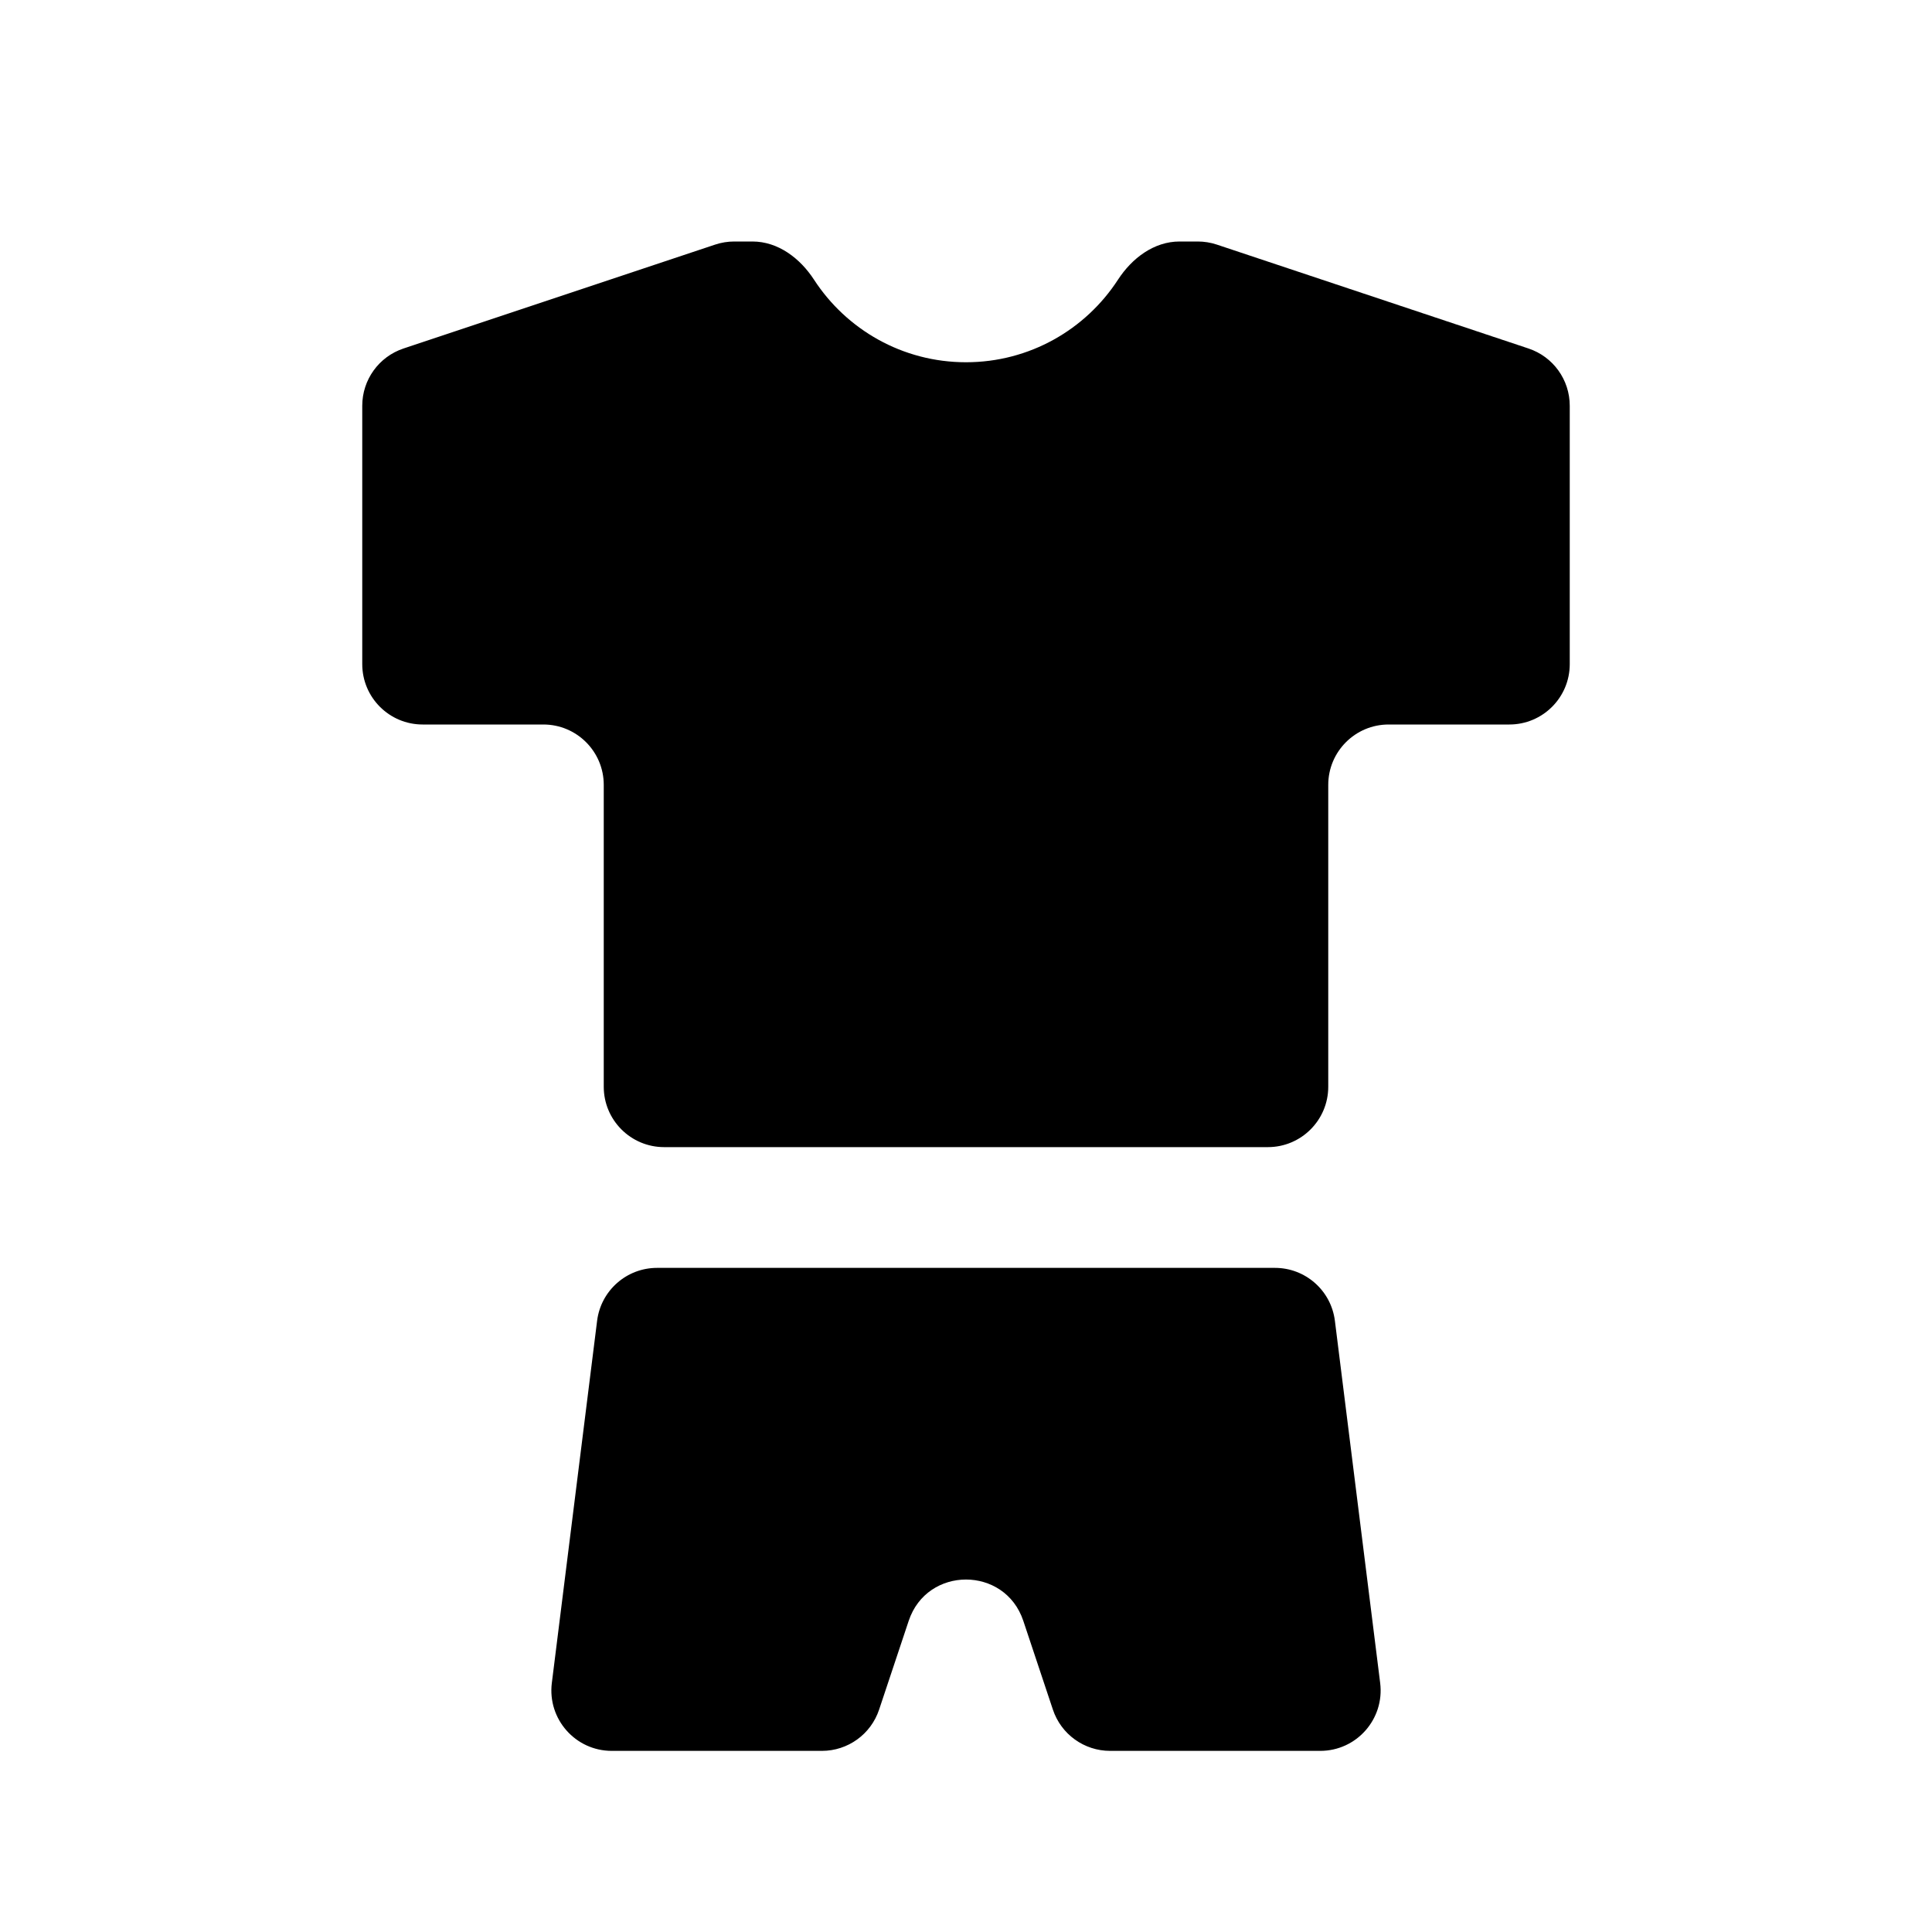 <svg width="32" height="32" viewBox="0 0 32 32" fill="none" xmlns="http://www.w3.org/2000/svg">
<path d="M12.463 4C12.887 4 13.252 4.277 13.483 4.633C14.018 5.456 14.945 6 16 6C17.055 6 17.982 5.456 18.517 4.633C18.748 4.277 19.113 4 19.537 4H19.838C19.945 4 20.052 4.017 20.154 4.051L25.316 5.772C25.725 5.908 26 6.29 26 6.721V11C26 11.552 25.552 12 25 12H23C22.448 12 22 12.448 22 13V18C22 18.552 21.552 19 21 19H11C10.448 19 10 18.552 10 18V13C10 12.448 9.552 12 9 12H7C6.448 12 6 11.552 6 11V6.721C6 6.29 6.275 5.908 6.684 5.772L11.846 4.051C11.948 4.017 12.055 4 12.162 4H12.463Z" fill="currentColor"/>
<path d="M21.117 21C21.622 21 22.047 21.375 22.11 21.876L22.86 27.876C22.934 28.473 22.469 29 21.867 29H18.387C17.957 29 17.575 28.725 17.439 28.316L16.949 26.846C16.645 25.934 15.355 25.934 15.051 26.846L14.561 28.316C14.425 28.725 14.043 29 13.613 29H10.133C9.531 29 9.066 28.473 9.14 27.876L9.89 21.876C9.953 21.375 10.379 21 10.883 21H21.117Z" fill="currentColor"/>
</svg>
